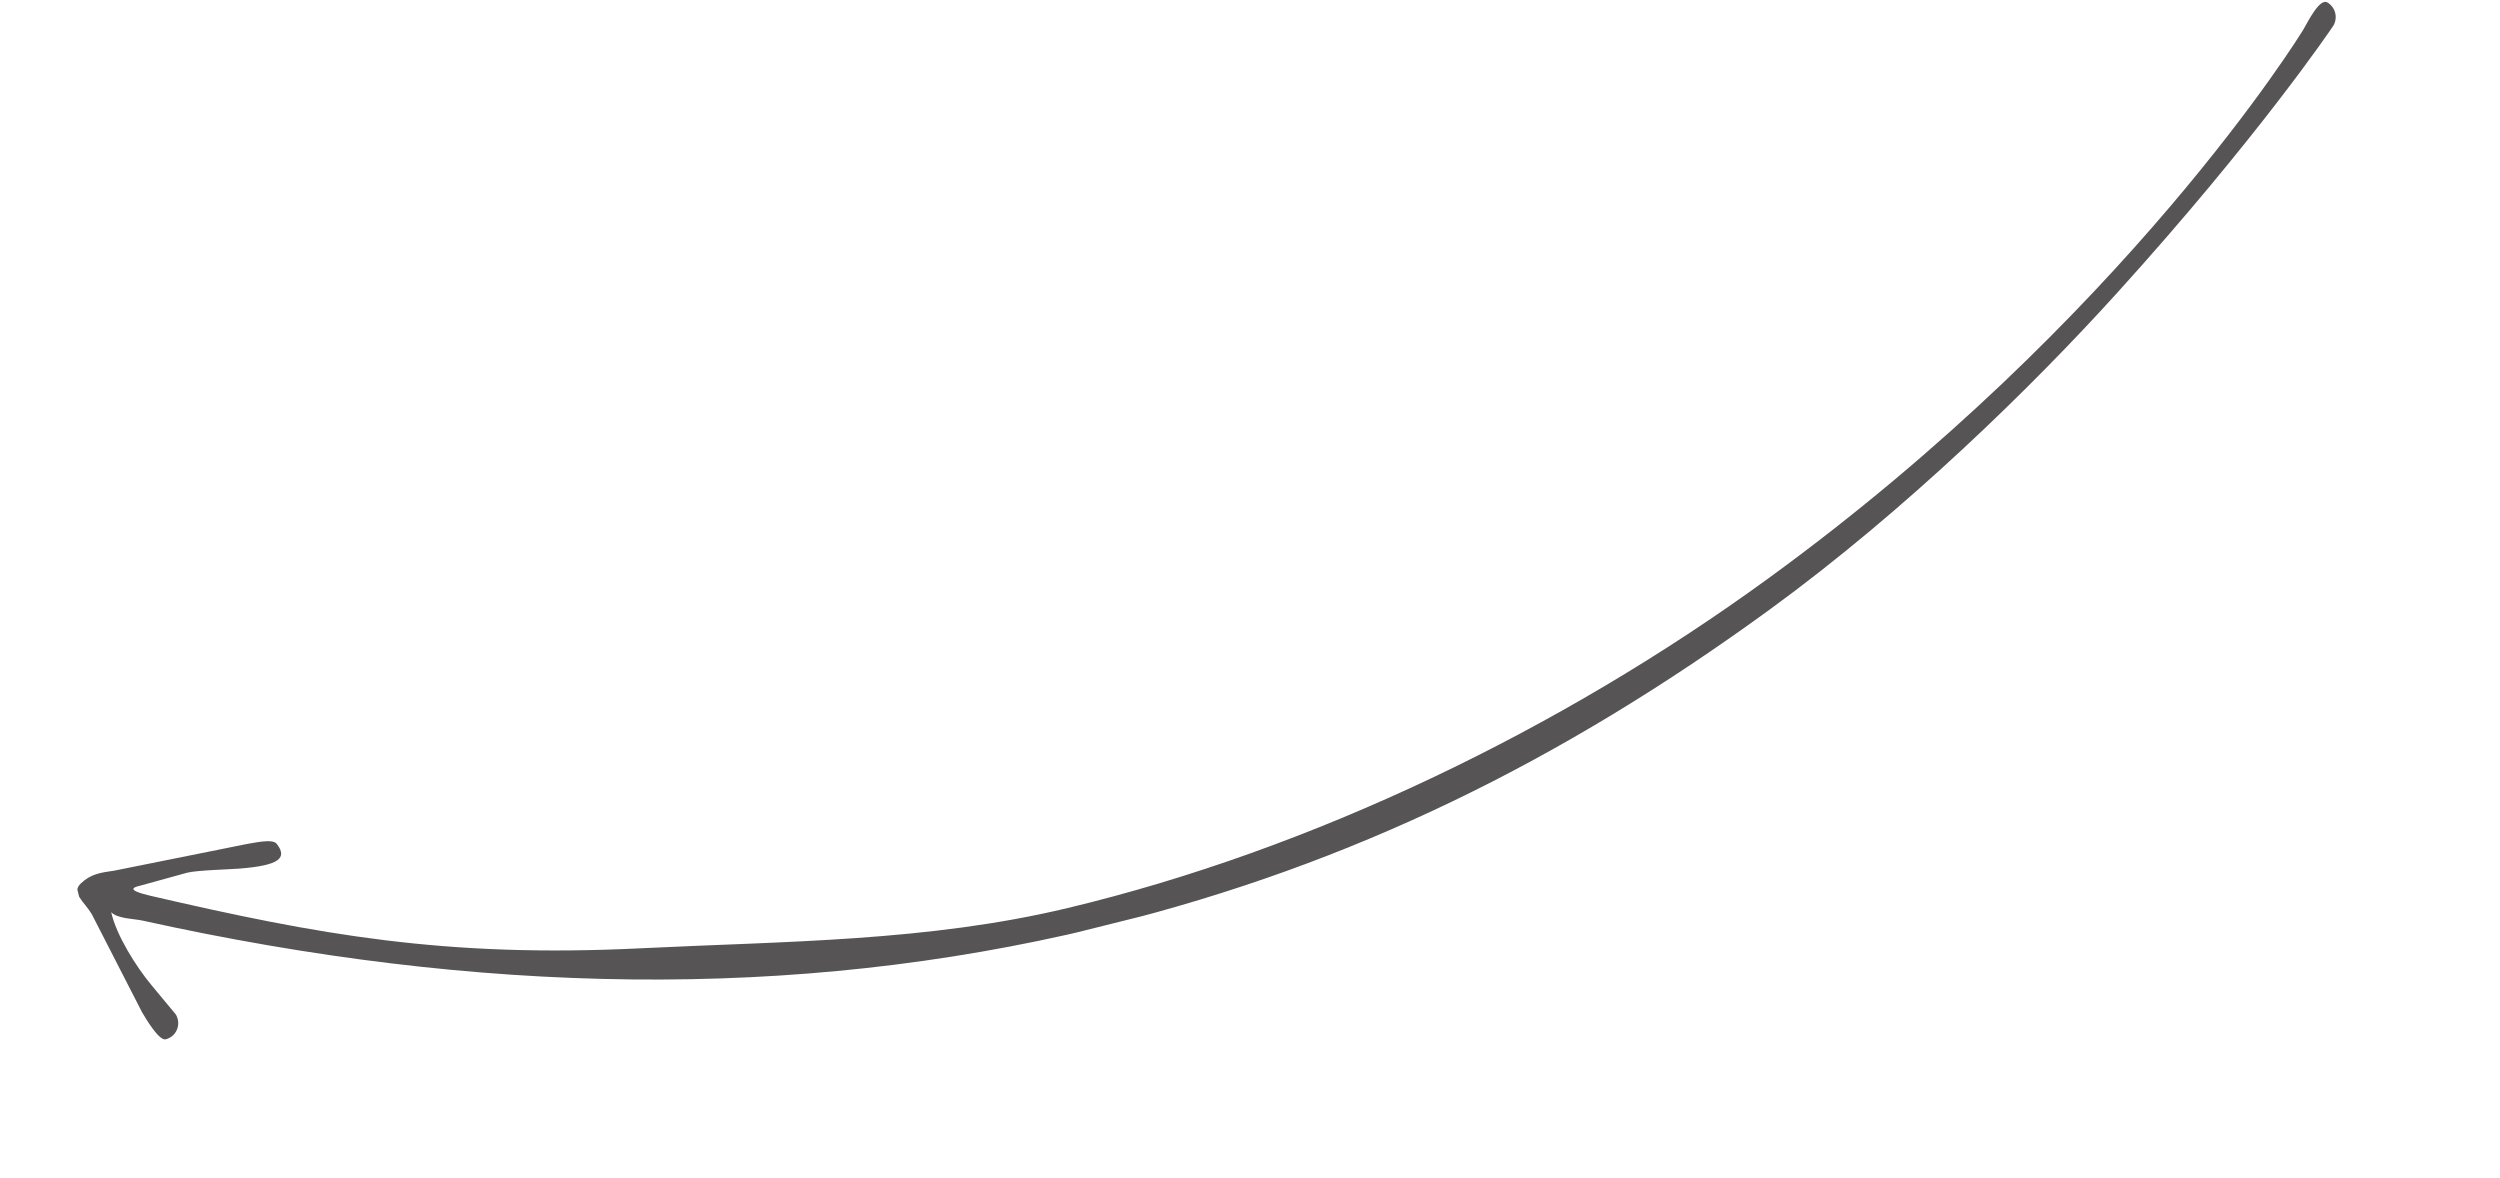 <svg width="104" height="49" viewBox="0 0 104 49" fill="none" xmlns="http://www.w3.org/2000/svg">
<g clip-path="url(#clip0_288_93)">
<path d="M3.364 36.75C3.771 36.361 4.177 36.3 4.75 36.22L10.261 35.112C10.535 35.075 11.335 34.873 11.511 35.102C11.966 35.69 11.636 36.002 9.955 36.134C9.547 36.167 8.185 36.202 7.788 36.304L5.832 36.844C5.635 36.893 5.129 37.002 6.269 37.267C13.218 38.876 18.496 39.853 26.673 39.448C32.668 39.154 38.595 39.169 44.42 37.773C54.544 35.349 64.873 30.39 73.575 24.052C88.439 13.235 95.745 1.359 95.818 1.232C96.017 0.895 96.492 -0.086 96.82 0.102C96.978 0.196 97.093 0.349 97.141 0.527C97.189 0.706 97.165 0.896 97.075 1.056C97.027 1.137 93.952 5.694 88.068 12.189C84.54 16.088 79.276 21.232 73.63 25.35C64.962 31.665 56.277 35.937 46.223 38.447L45.545 38.616C33.008 41.627 19.916 41.388 5.931 38.297C5.565 38.216 4.884 38.222 4.625 37.945C4.836 38.904 5.669 40.223 6.297 40.977L7.314 42.202C7.361 42.28 7.392 42.367 7.406 42.457C7.42 42.547 7.416 42.64 7.395 42.728C7.374 42.817 7.335 42.9 7.282 42.974C7.229 43.047 7.162 43.109 7.084 43.156C7.026 43.192 6.962 43.219 6.894 43.235C6.612 43.305 6.072 42.382 5.912 42.114L3.821 38.036C3.531 37.533 2.938 37.147 3.364 36.75Z" fill="#565454"/>
</g>
<defs>
<clipPath id="clip0_288_93">
<rect width="100" height="25" fill="white" transform="matrix(-0.97 0.242 0.242 0.97 97.023 0)"/>
</clipPath>
</defs>
</svg>
